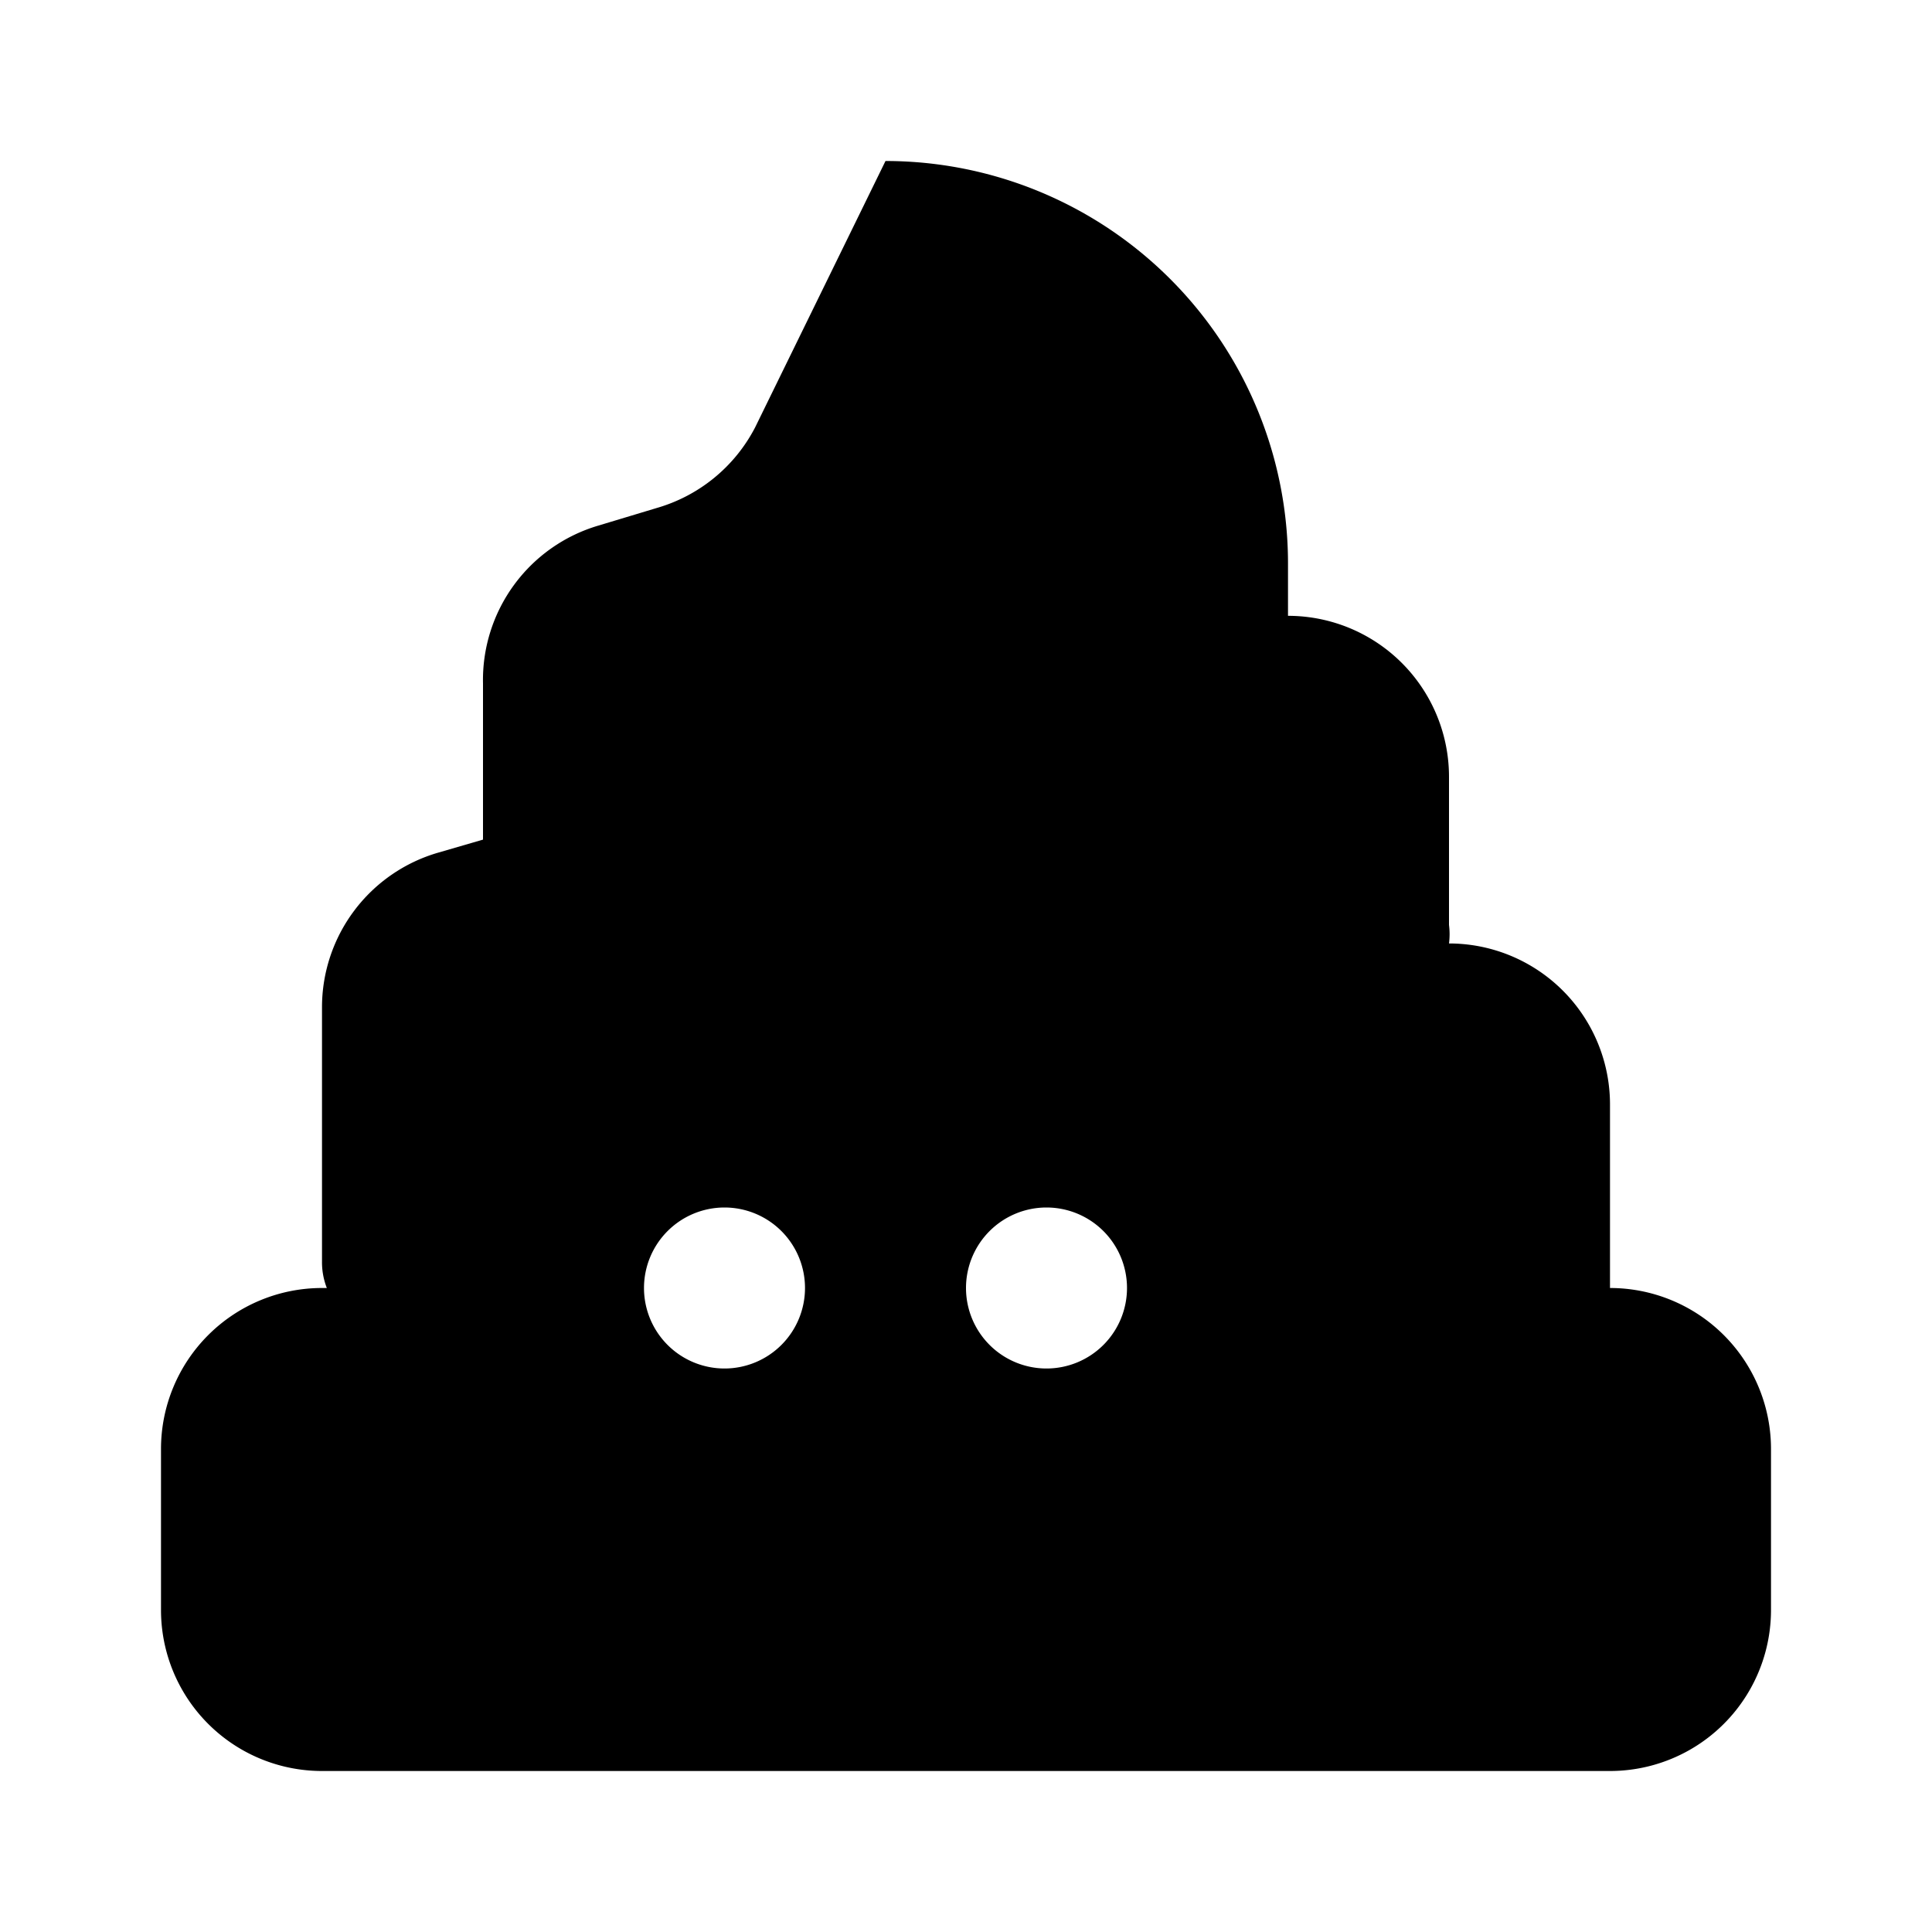 <svg xmlns="http://www.w3.org/2000/svg" width="24" height="24" viewBox="0 0 24 24"><rect width="24" height="24" style="fill:none"/><path d="M20,16V13.72a2,2,0,0,0-2-2h0a.9.9,0,0,0,0-.23V9.65a2,2,0,0,0-2-2h0V7a5,5,0,0,0-5-5L9.38,5.31a2,2,0,0,1-1.22,1l-.73.22A2,2,0,0,0,6,8.49v1.94l-.55.16A2,2,0,0,0,4,12.51v3.16a.88.88,0,0,0,.06.33H4a2,2,0,0,0-2,2v2a2,2,0,0,0,2,2H20a2,2,0,0,0,2-2V18A2,2,0,0,0,20,16ZM9,17a1,1,0,1,1,1-1A1,1,0,0,1,9,17Zm4,0a1,1,0,1,1,1-1A1,1,0,0,1,13,17Z"/></svg>